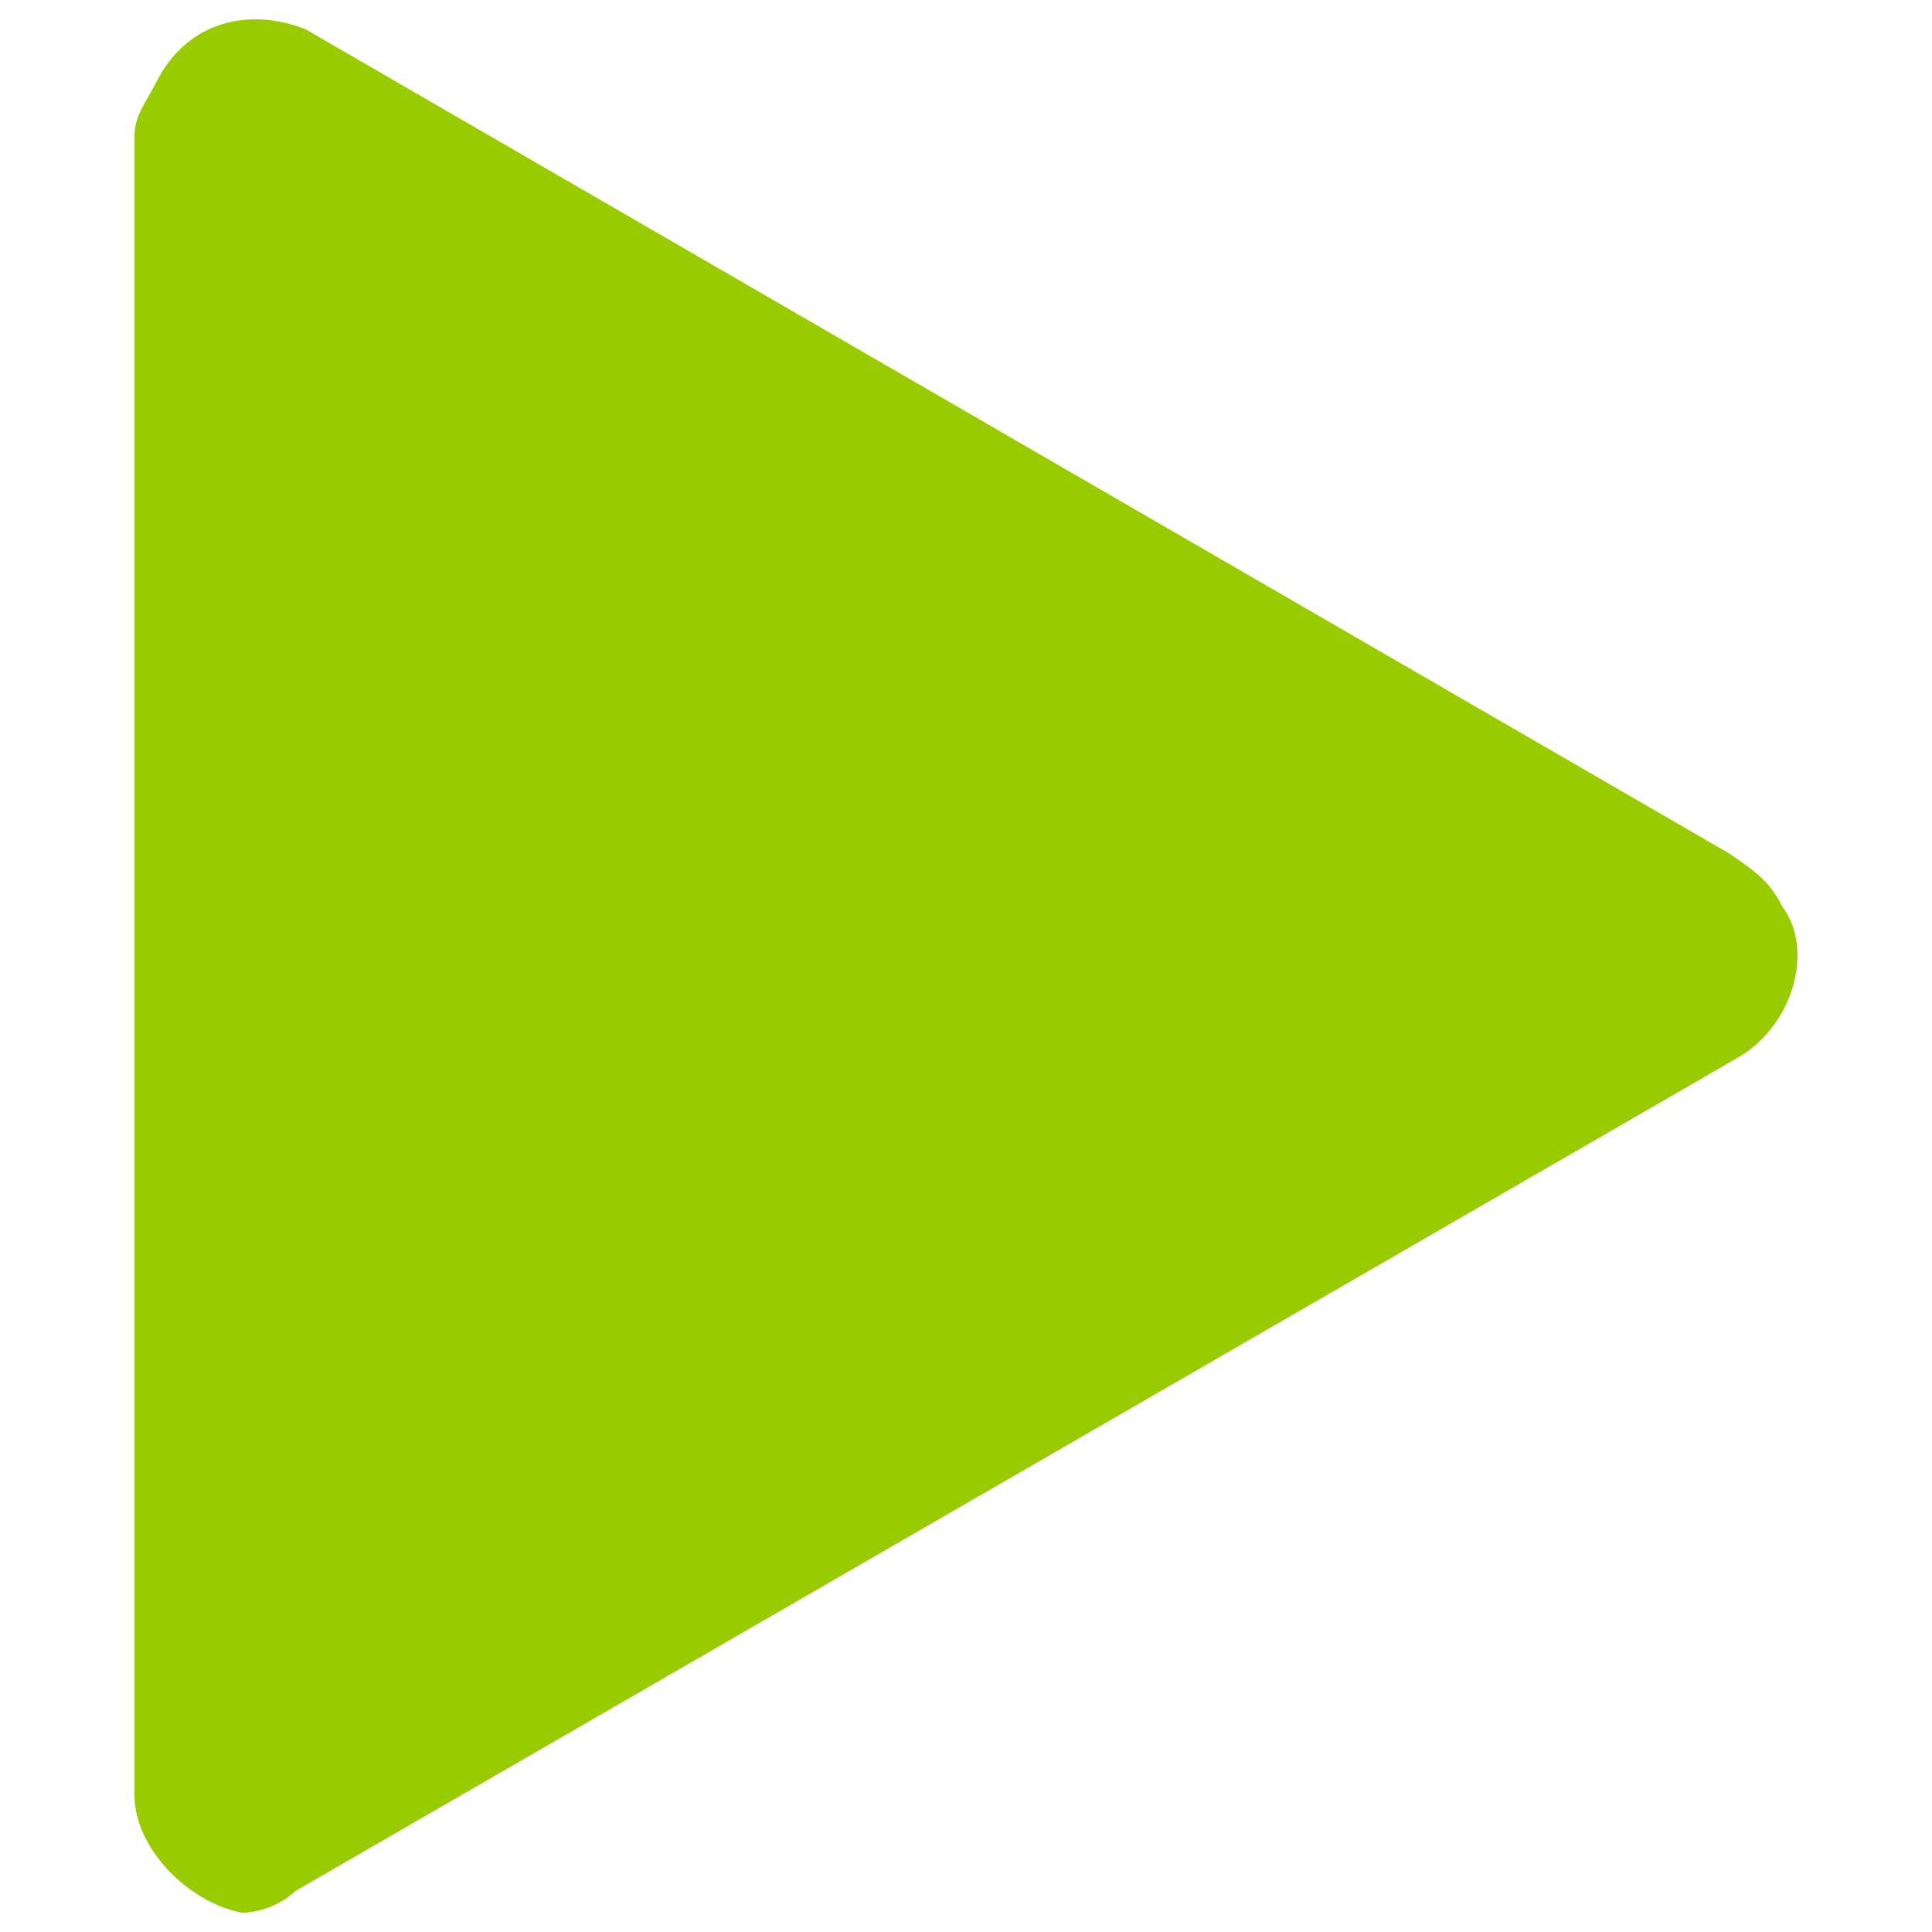 <svg viewBox="0 0 500 500" xmlns="http://www.w3.org/2000/svg" fill-rule="evenodd" clip-rule="evenodd" stroke-linejoin="round" stroke-miterlimit="1.414"><path d="M461.289 234.68c-2.769-5.539-5.539-8.308-13.847-13.847L79.117 7.592C65.27 2.054 48.654 4.823 40.346 21.439c-2.769 5.539-5.539 8.308-5.539 13.847v429.251c0 13.847 13.847 27.694 27.694 30.463 5.539 0 11.077-2.769 13.847-5.539l373.864-216.01c13.846-8.308 19.385-27.694 11.077-38.771z" fill="#9c0" fill-rule="nonzero"/></svg>